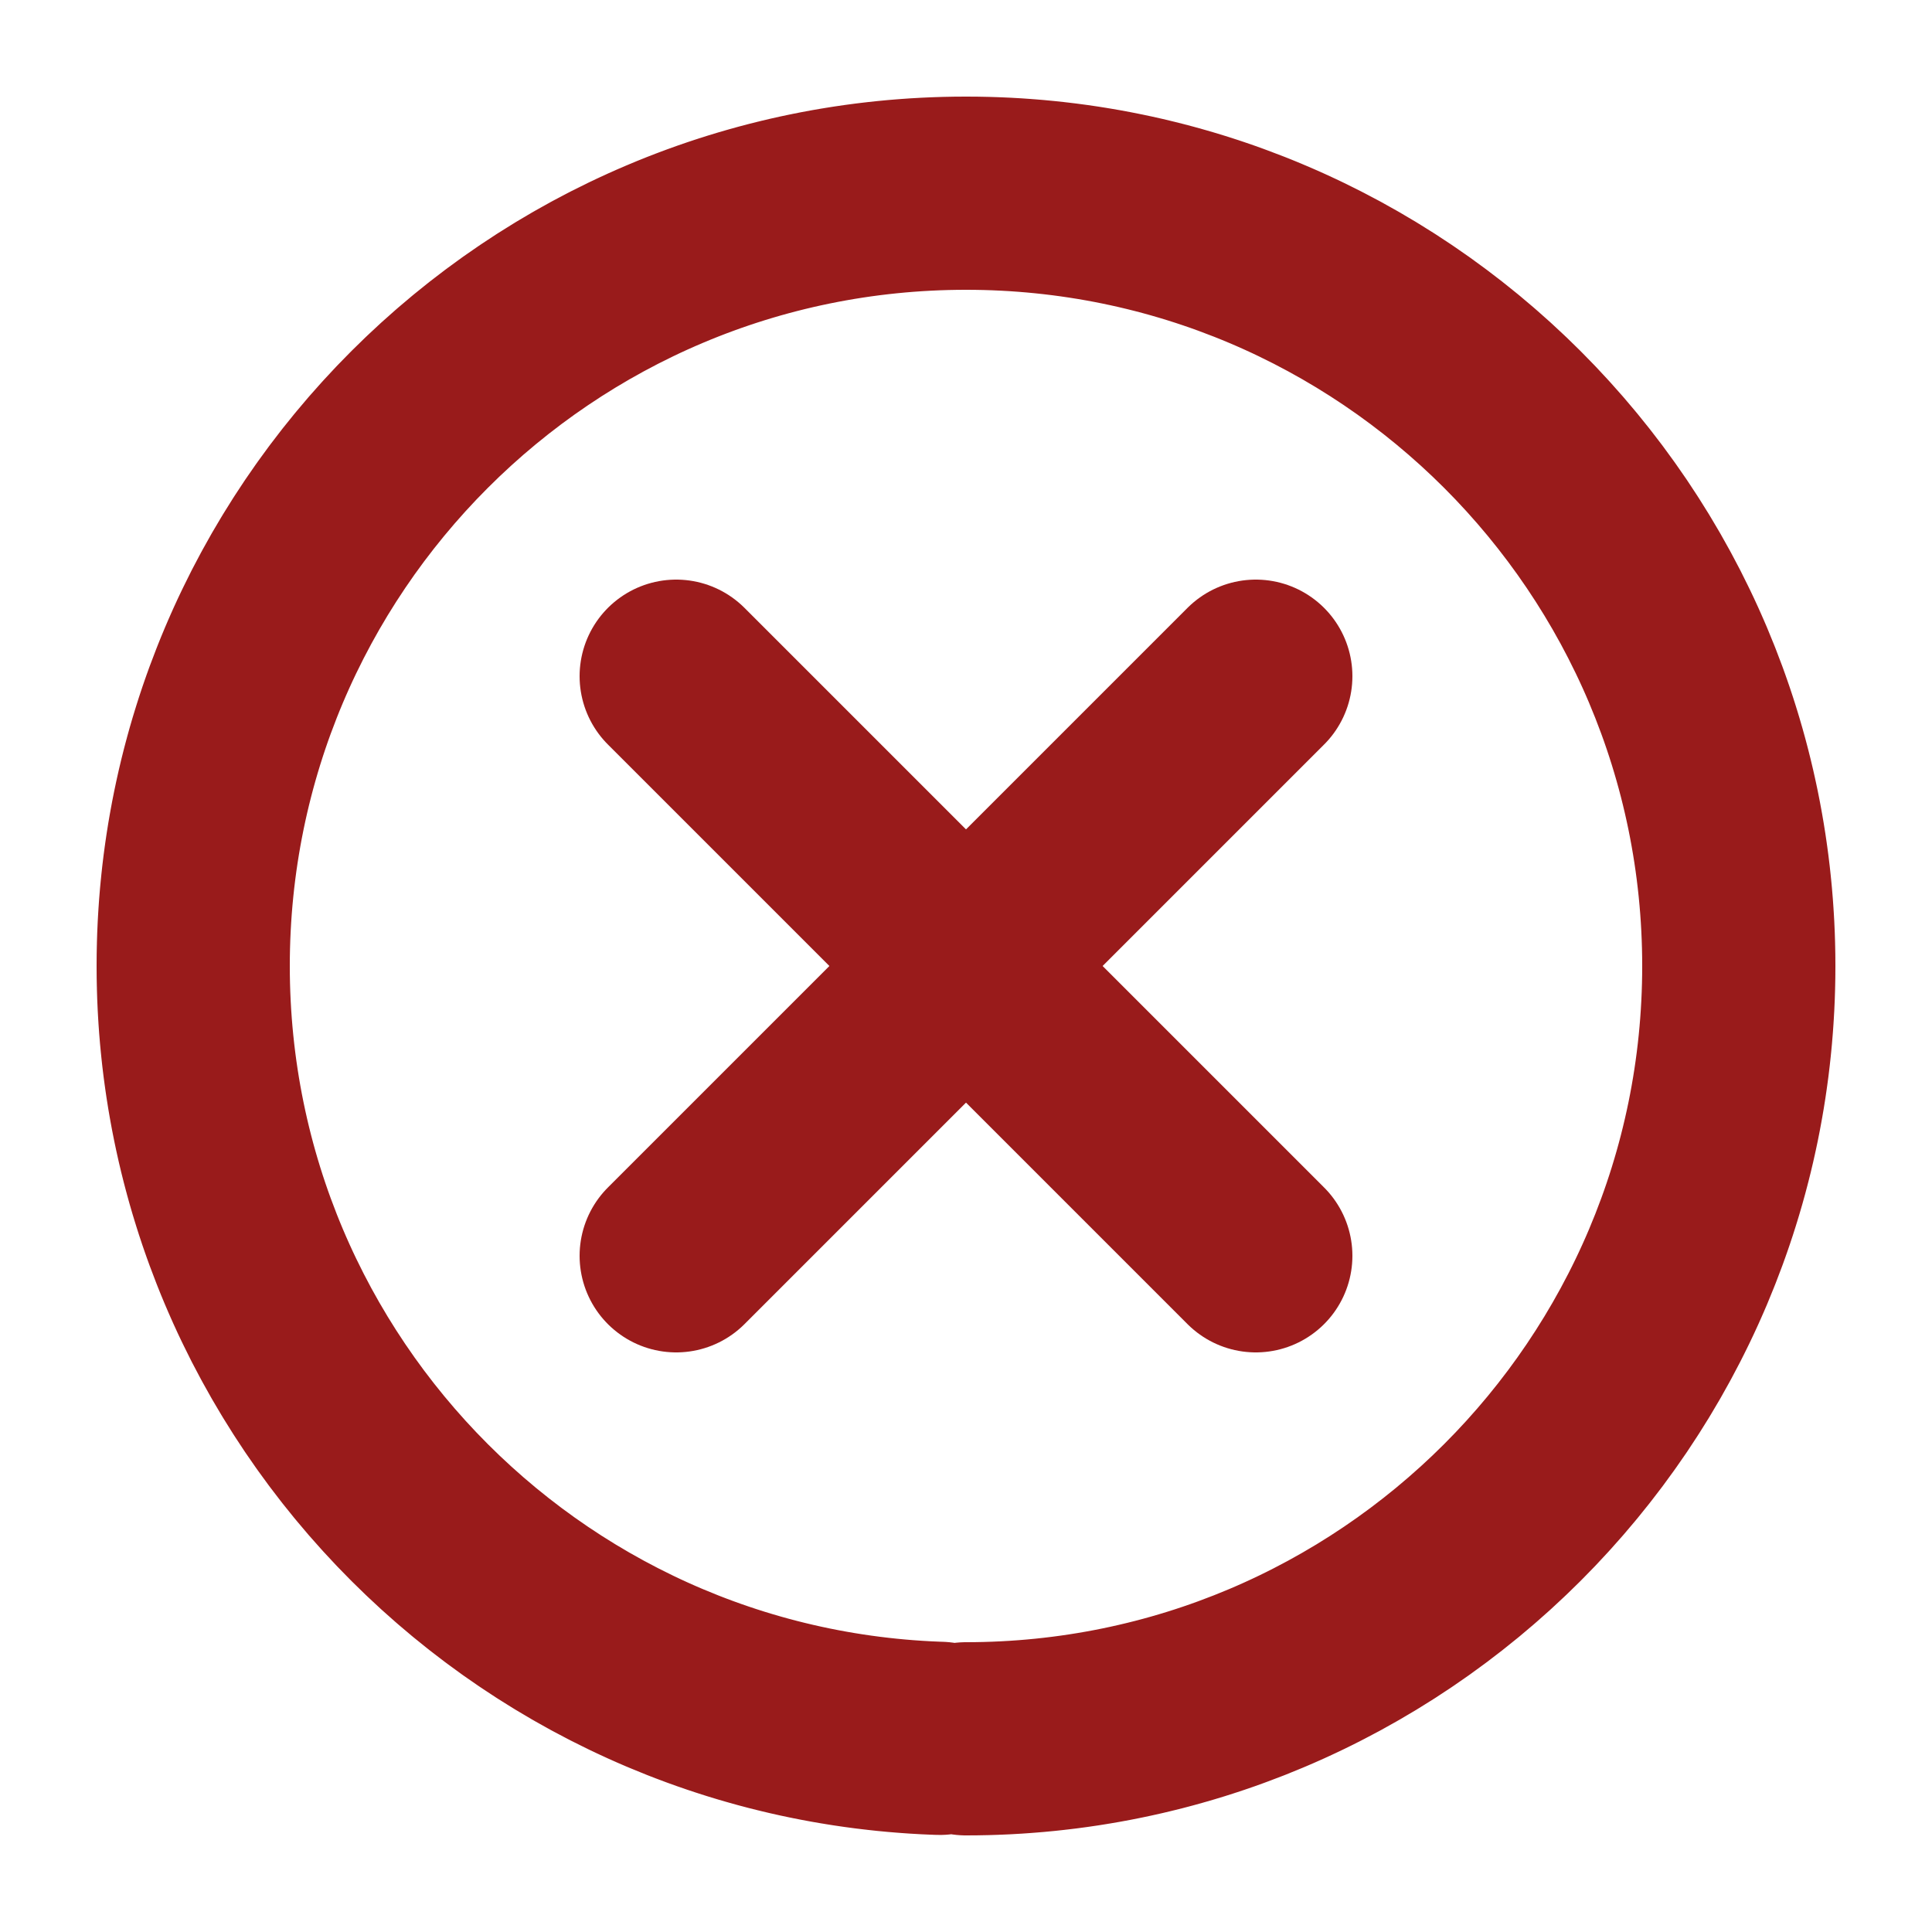 <svg width="18" height="18" viewBox="0 0 18 18" fill="none" xmlns="http://www.w3.org/2000/svg">
<path d="M9 16.2C12.976 16.2 16.2 12.976 16.2 9C16.2 5.024 12.976 1.8 9 1.8C5.023 1.8 1.8 5.024 1.8 9C1.8 12.976 5.023 16.2 9 16.2Z" stroke="#991B1B" stroke-width="1.8" stroke-linecap="round" stroke-dasharray="45 45"/>
<path d="M6.3 6.3L11.7 11.7" stroke="#991B1B" stroke-width="1.8" stroke-linecap="round"/>
<path d="M11.7 6.3L6.3 11.7" stroke="#991B1B" stroke-width="1.8" stroke-linecap="round"/>
</svg>

